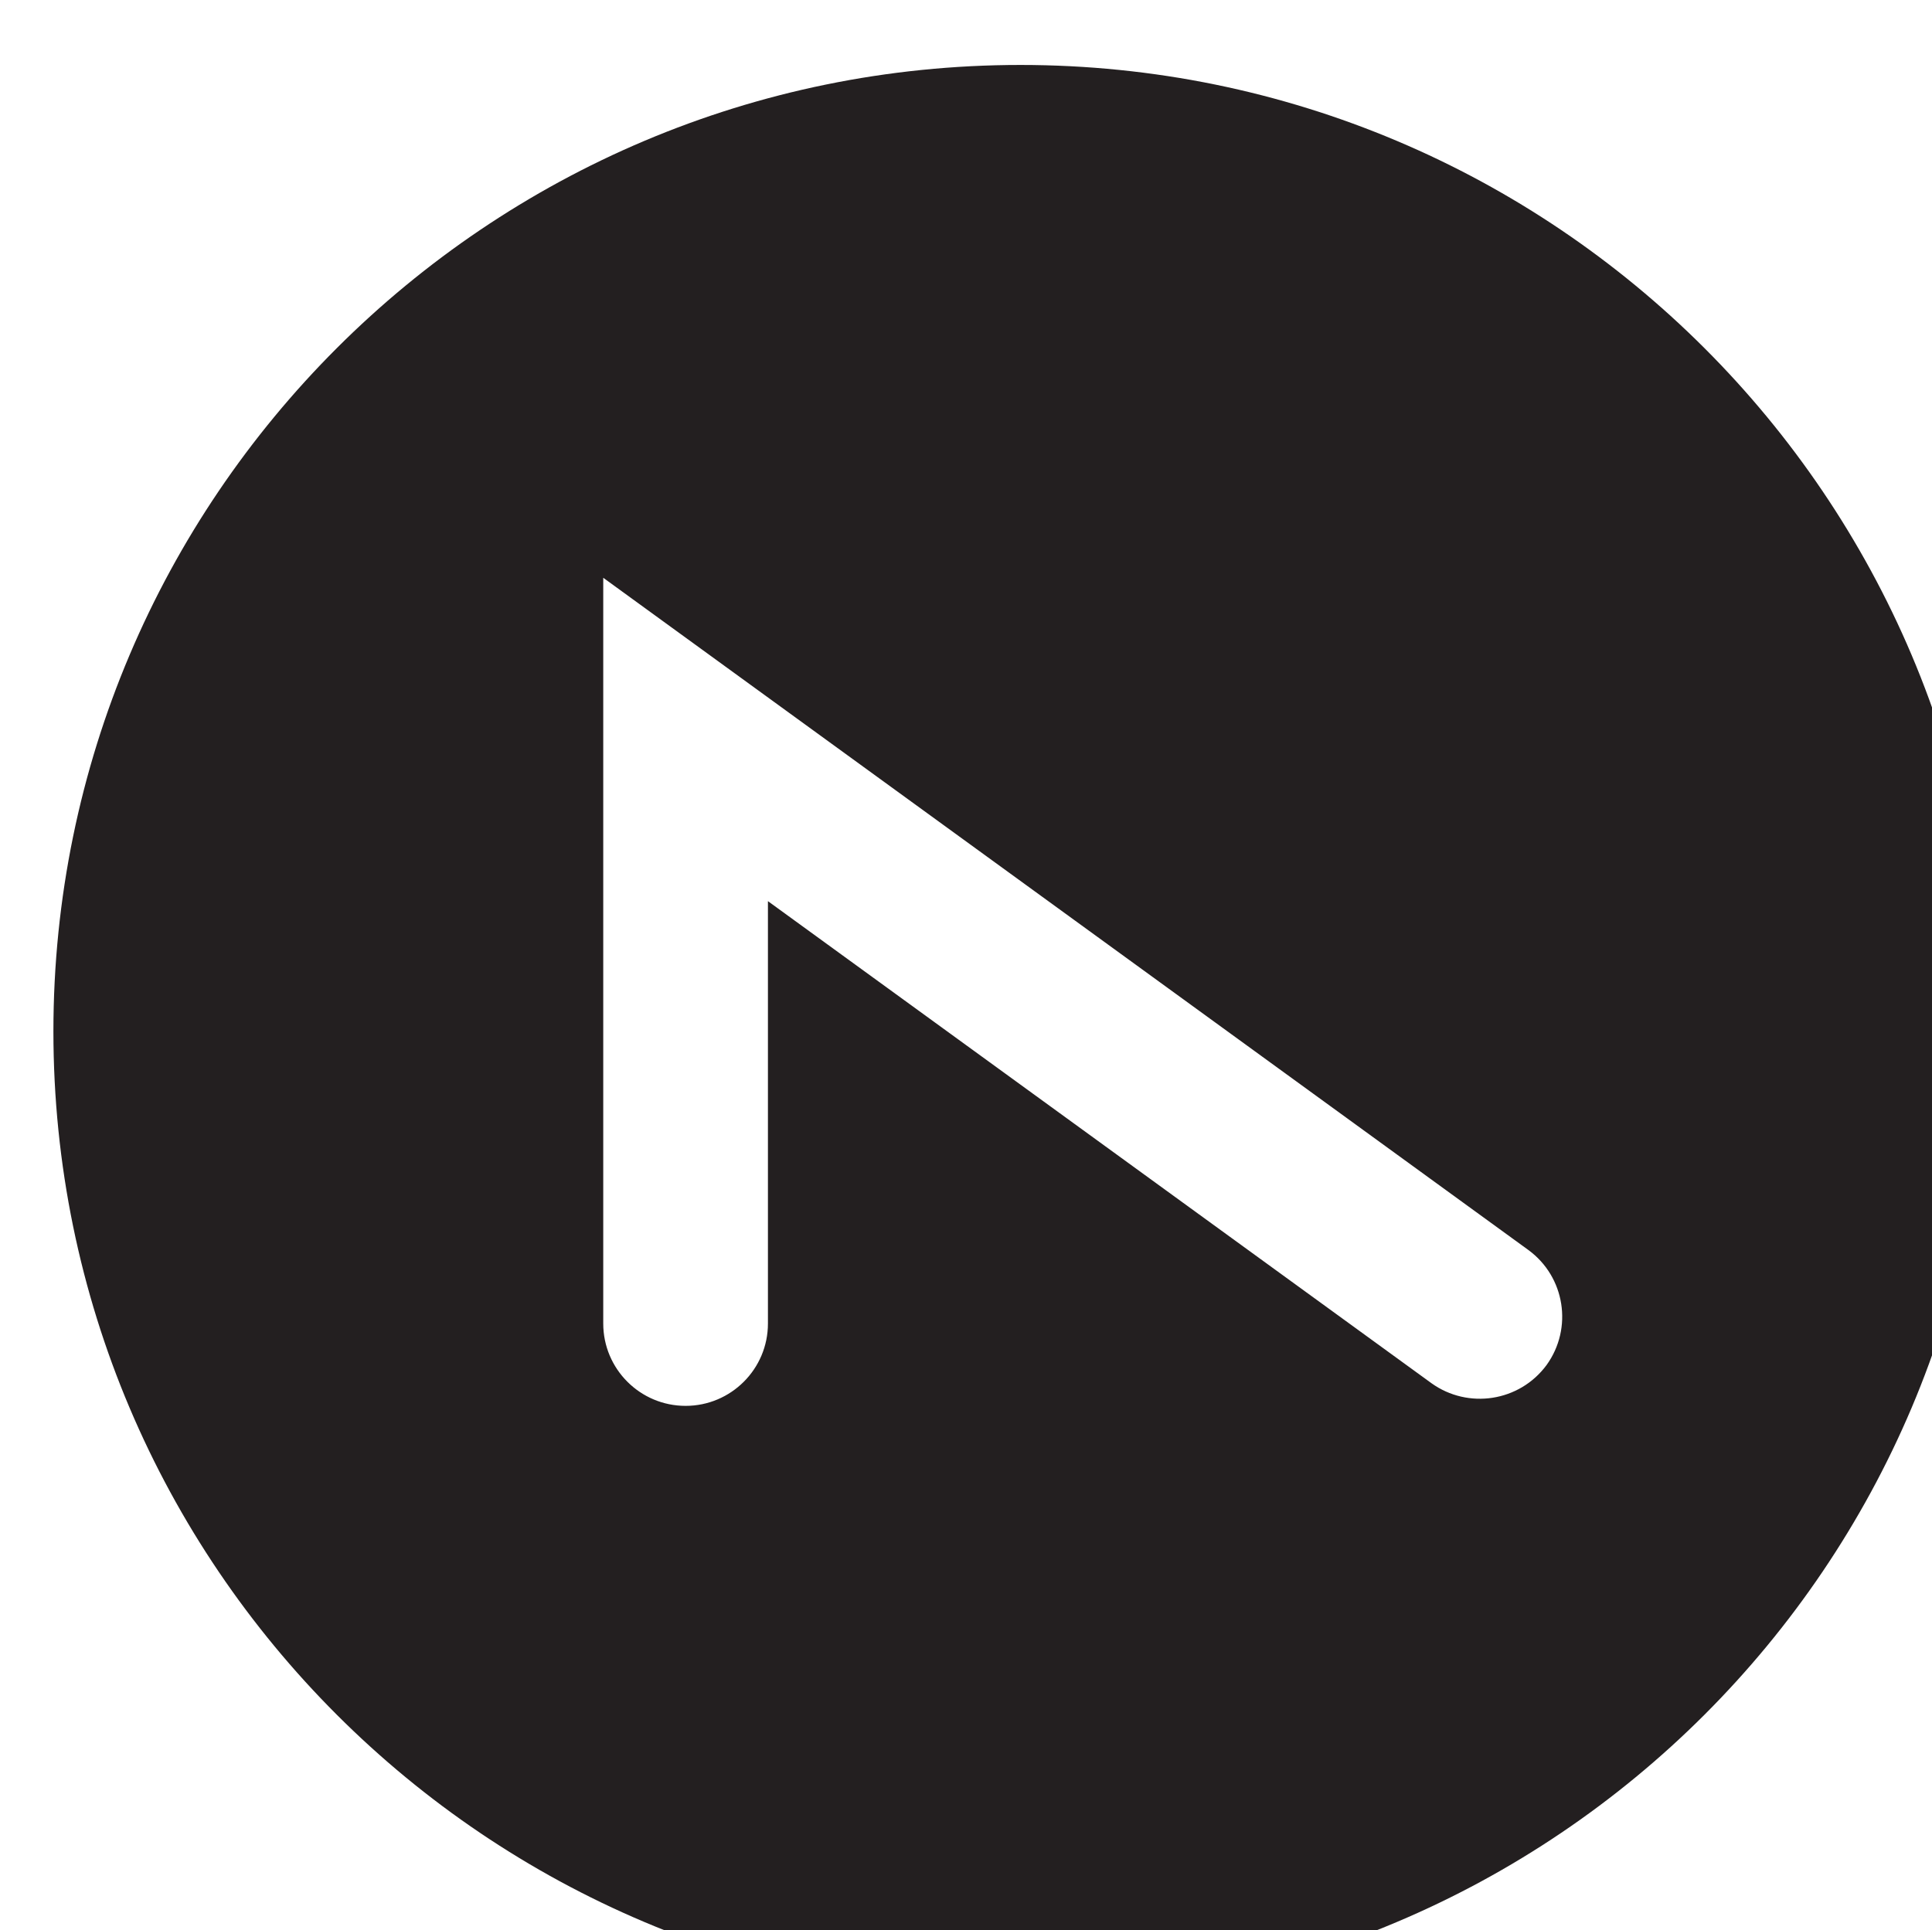 <?xml version="1.0" encoding="UTF-8" standalone="no"?>
<!-- Created with Inkscape (http://www.inkscape.org/) -->

<svg
   width="3.108mm"
   height="3.106mm"
   viewBox="0 0 3.108 3.106"
   version="1.1"
   id="svg1"
   xml:space="preserve"
   xmlns:inkscape="http://www.inkscape.org/namespaces/inkscape"
   xmlns:sodipodi="http://sodipodi.sourceforge.net/DTD/sodipodi-0.dtd"
   xmlns="http://www.w3.org/2000/svg"
   xmlns:svg="http://www.w3.org/2000/svg"><sodipodi:namedview
     id="namedview1"
     pagecolor="#ffffff"
     bordercolor="#000000"
     borderopacity="0.25"
     inkscape:showpageshadow="2"
     inkscape:pageopacity="0.0"
     inkscape:pagecheckerboard="0"
     inkscape:deskcolor="#d1d1d1"
     inkscape:document-units="mm"><inkscape:page
       x="3.7108683e-07"
       y="1.1939113e-06"
       width="3.108"
       height="3.106"
       id="page3"
       margin="0"
       bleed="0" /></sodipodi:namedview><defs
     id="defs1"><clipPath
       clipPathUnits="userSpaceOnUse"
       id="clipPath375"><path
         d="M 0,364.252 H 171.779 V 0 H 0 Z"
         transform="translate(-159.637,-171.817)"
         id="path375" /></clipPath></defs><g
     id="layer-MC0"
     inkscape:groupmode="layer"
     inkscape:label="labels"
     transform="matrix(0.265,0,0,0.265,-53.917,-65.797)"><path
       id="path374"
       d="M 0,0 C -0.124,-0.168 -0.358,-0.202 -0.524,-0.083 L -3.546,2.113 V 0.189 c 0,-0.207 -0.168,-0.375 -0.375,-0.375 -0.207,0 -0.375,0.168 -0.375,0.375 V 3.586 L -0.083,0.524 C 0.084,0.402 0.121,0.168 0,0 M -2.396,5.922 C -4.825,5.922 -6.8,3.951 -6.8,1.52 c 0,-2.432 1.975,-4.403 4.404,-4.403 2.432,0 4.405,1.971 4.405,4.403 0,2.431 -1.973,4.402 -4.405,4.402"
       style="fill:#231f20;fill-opacity:1;fill-rule:nonzero;stroke:none"
       transform="matrix(1.333,0,0,-1.333,212.849,256.579)"
       clip-path="url(#clipPath375)" /></g></svg>
